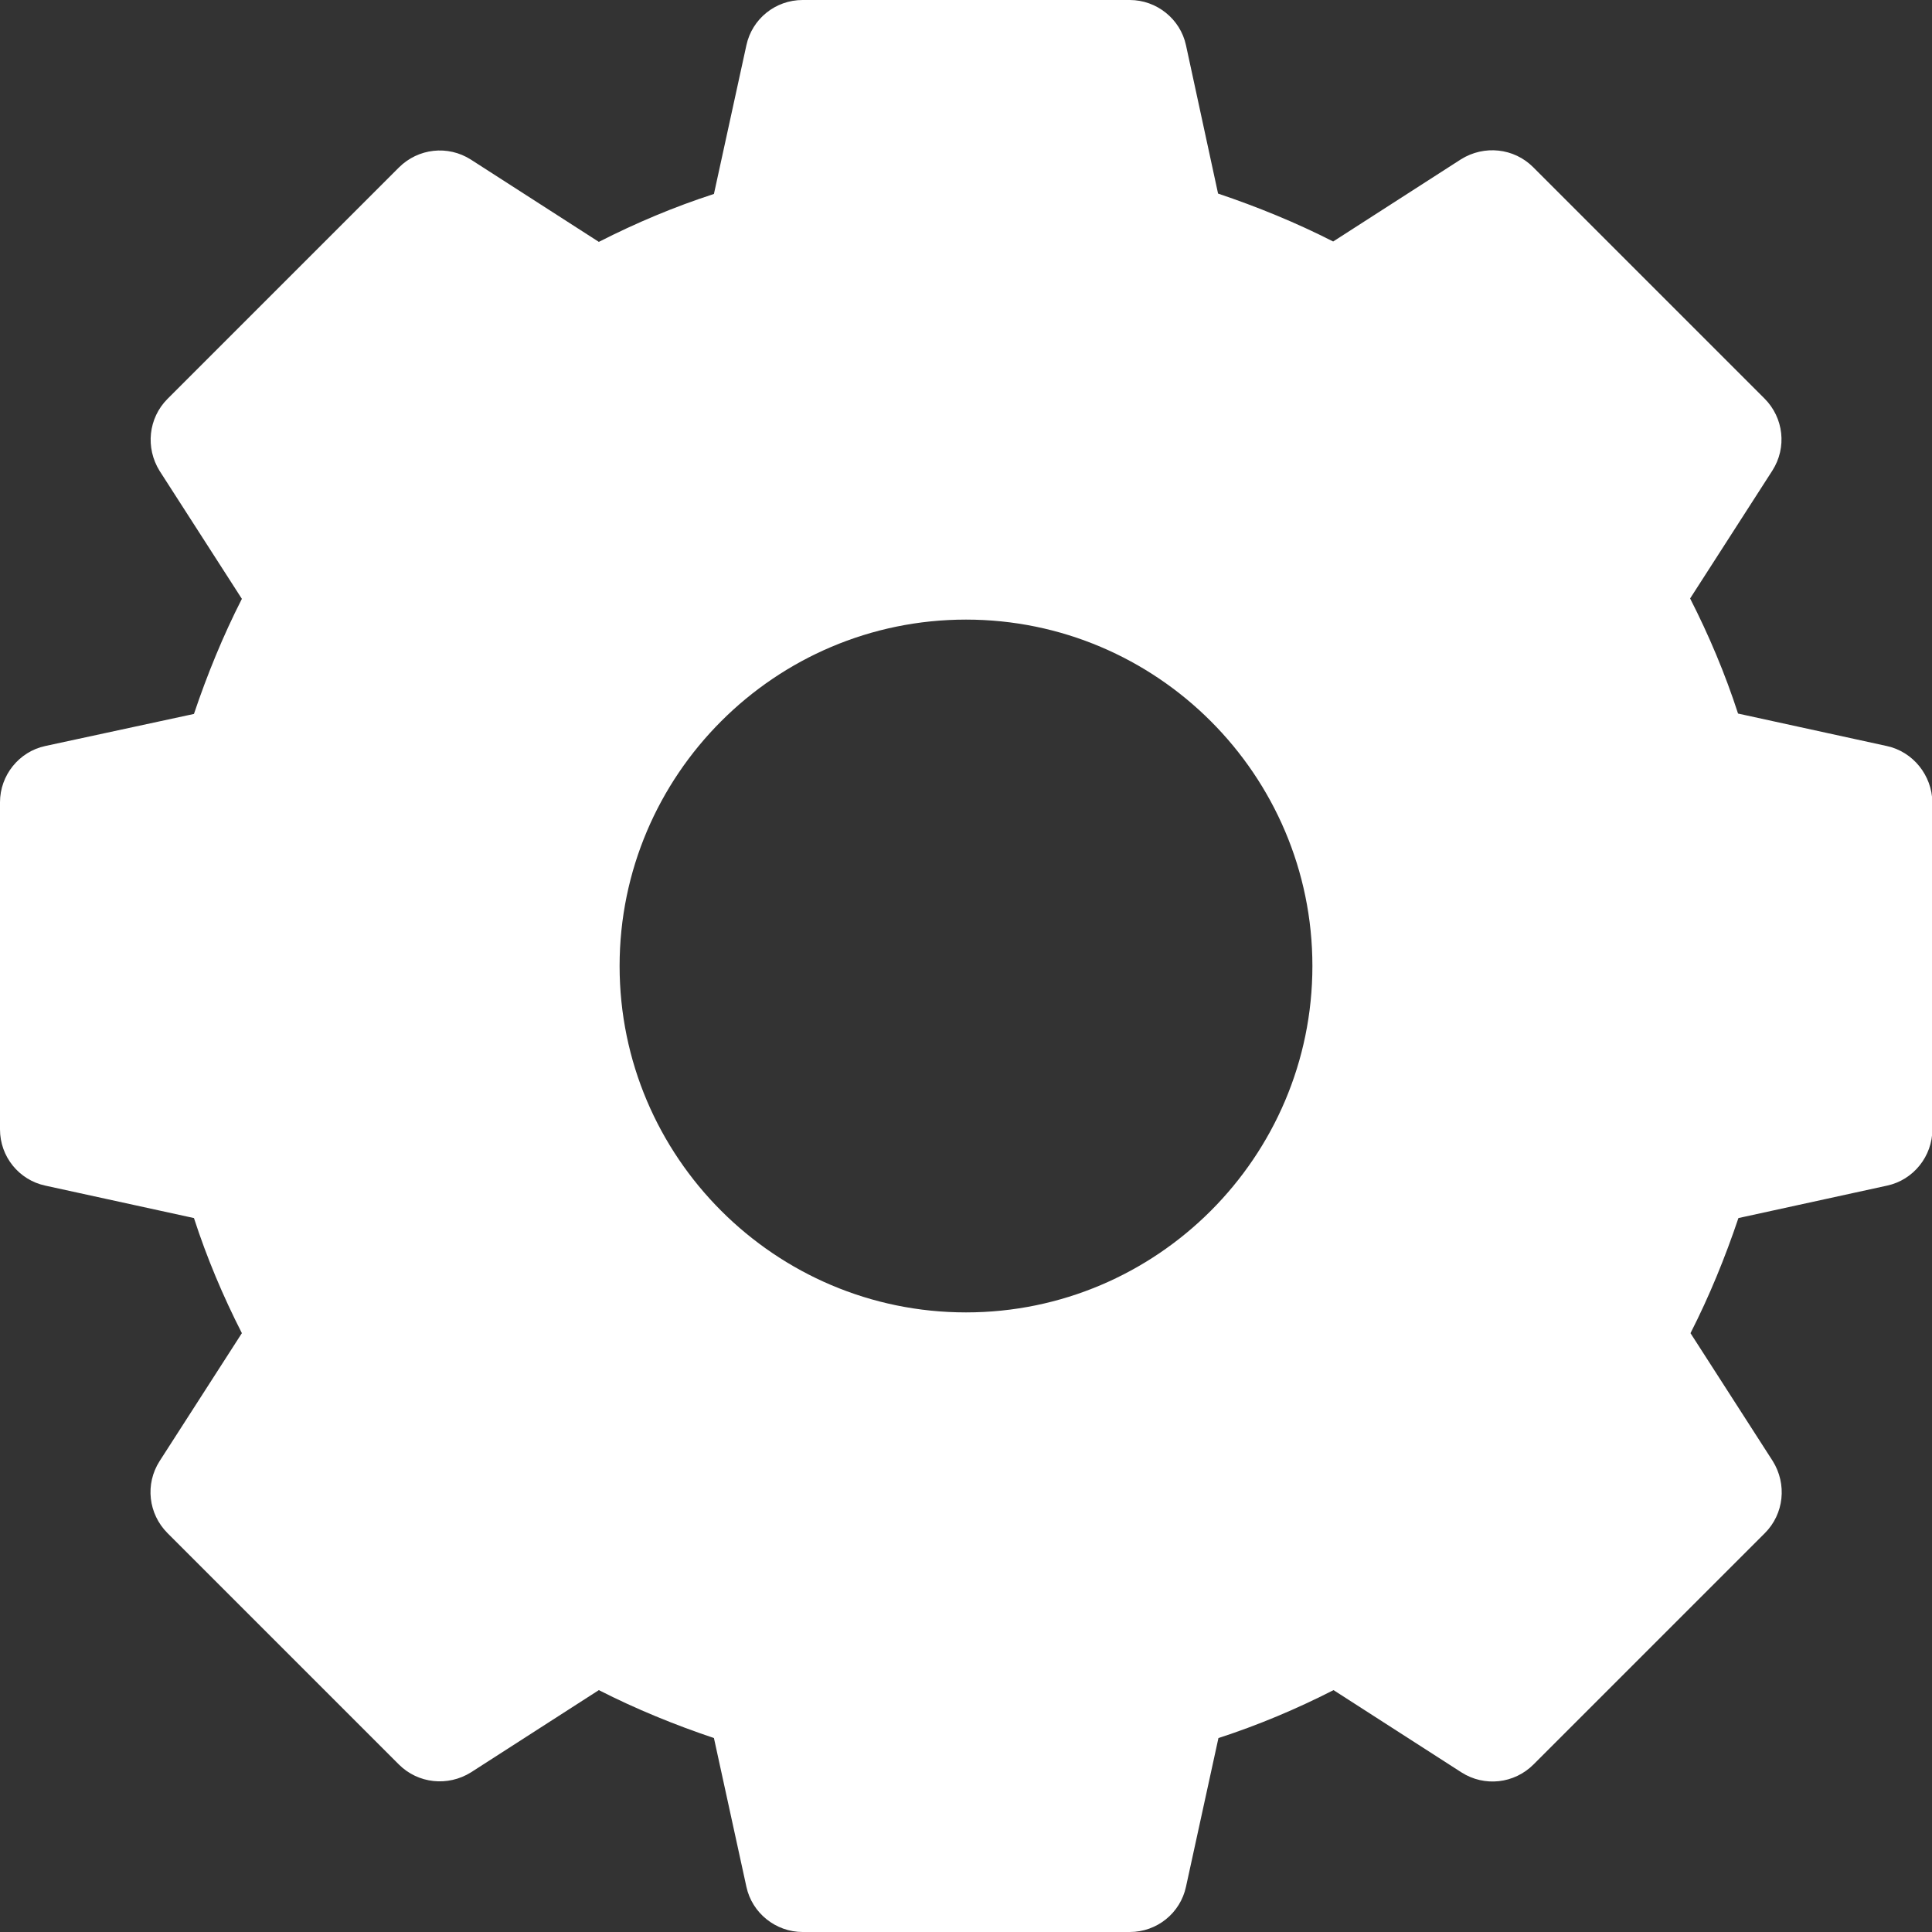 <?xml version="1.0" encoding="utf-8"?>
<!-- Generator: Adobe Illustrator 22.0.0, SVG Export Plug-In . SVG Version: 6.00 Build 0)  -->
<svg version="1.1" id="Layer_1" xmlns="http://www.w3.org/2000/svg" xmlns:xlink="http://www.w3.org/1999/xlink" x="0px" y="0px"
	 viewBox="0 0 512 512" style="enable-background:new 0 0 512 512;" xml:space="preserve">
<rect x="0" y="0" width="512" height="512" fill="#333333" stroke="none"/>
<style type="text/css">
	.st0{fill:#fff;}
</style>
<path class="st0" d="M500,197.7l-39.4-8.6c-3.4-10.5-7.7-20.7-12.7-30.5l21.8-33.9c3.9-6.1,3-14-2.1-19.1l-61.3-61.3
	c-5.1-5.1-13-5.9-19.1-2.1L353.3,64c-9.8-5-20.1-9.2-30.5-12.7L314.3,12c-1.5-7-7.8-12-14.9-12h-86.7c-7.2,0-13.4,5-14.9,12
	l-8.6,39.4c-10.5,3.4-20.7,7.7-30.5,12.7l-33.9-21.8c-6.1-3.9-14-3-19.1,2.1l-61.3,61.3c-5.1,5.1-5.9,13-2.1,19.1l21.8,33.9
	c-5,9.8-9.2,20.1-12.7,30.5L12,197.7c-7,1.5-12,7.8-12,14.9v86.7c0,7.2,5,13.4,12,14.9l39.4,8.6c3.4,10.5,7.7,20.7,12.7,30.5
	l-21.8,33.9c-3.9,6.1-3,14,2.1,19.1l61.3,61.3c5.1,5.1,13,5.9,19.1,2.1l33.9-21.8c9.8,5,20.1,9.2,30.5,12.7l8.6,39.4
	c1.5,7,7.8,12,14.9,12h86.7c7.2,0,13.4-5,14.9-12l8.6-39.4c10.5-3.4,20.7-7.7,30.5-12.7l33.9,21.8c6.1,3.9,14,3,19.1-2.1l61.3-61.3
	c5.1-5.1,5.9-13,2.1-19.1L448,353.3c5-9.8,9.2-20.1,12.7-30.5l39.4-8.6c7-1.5,12-7.8,12-14.9v-86.7C512,205.5,507,199.2,500,197.7z
	 M347.8,256c0,50.6-41.2,91.8-91.8,91.8s-91.8-41.2-91.8-91.8s41.2-91.8,91.8-91.8S347.8,205.4,347.8,256z"/>
</svg>
